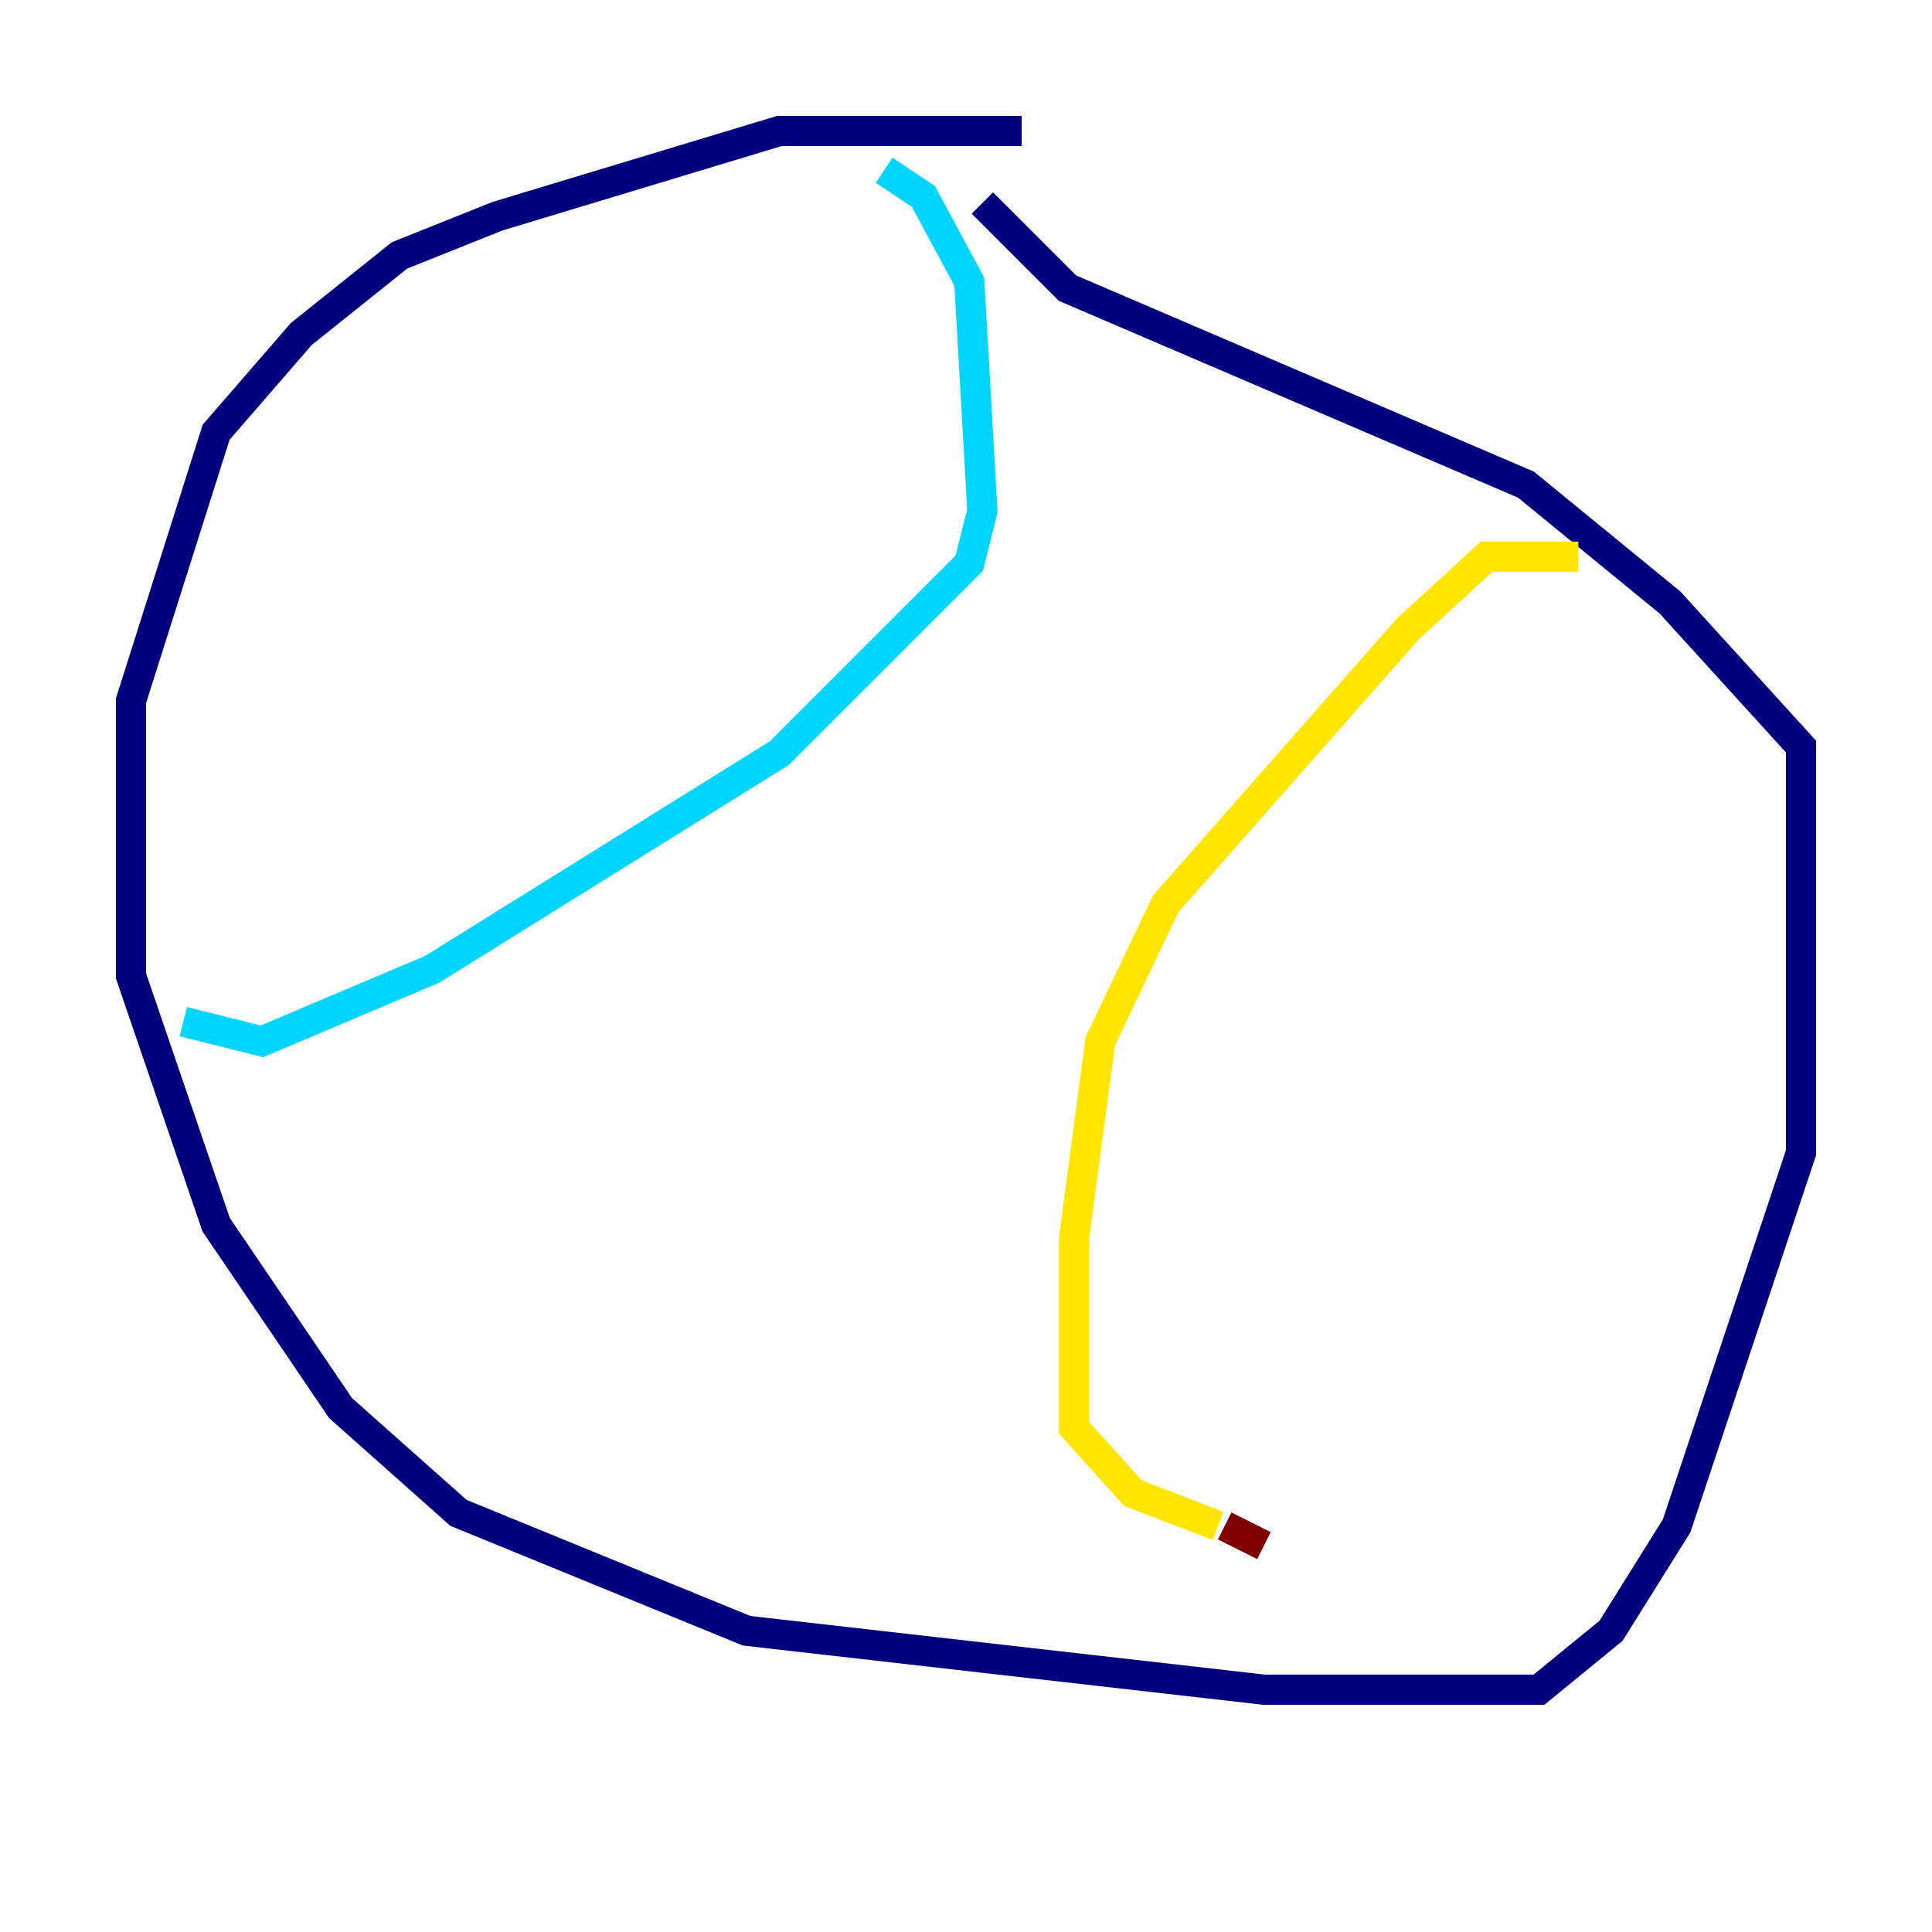 <?xml version="1.0" encoding="utf-8" ?>
<svg baseProfile="tiny" height="128" version="1.2" viewBox="0,0,128,128" width="128" xmlns="http://www.w3.org/2000/svg" xmlns:ev="http://www.w3.org/2001/xml-events" xmlns:xlink="http://www.w3.org/1999/xlink"><defs /><polyline fill="none" points="67.688,8.678 51.634,8.678 32.976,14.319 26.468,16.922 19.959,22.129 14.319,28.637 8.678,46.427 8.678,64.651 14.319,81.139 22.563,93.288 30.373,100.231 49.464,108.041 83.742,111.946 101.966,111.946 106.739,108.041 111.078,101.098 119.322,76.366 119.322,49.464 110.644,39.919 101.098,32.108 70.725,19.091 65.085,13.451" stroke="#00007f" stroke-width="2" /><polyline fill="none" points="58.576,11.281 61.18,13.017 64.217,18.658 65.085,33.844 64.217,37.315 51.634,49.898 28.637,64.217 17.356,68.99 12.149,67.688" stroke="#00d4ff" stroke-width="2" /><polyline fill="none" points="104.57,36.881 98.495,36.881 93.288,41.654 77.234,59.878 72.895,68.99 71.159,82.007 71.159,94.59 75.064,98.929 80.705,101.098" stroke="#ffe500" stroke-width="2" /><polyline fill="none" points="81.139,101.098 83.742,102.4" stroke="#7f0000" stroke-width="2" /></svg>